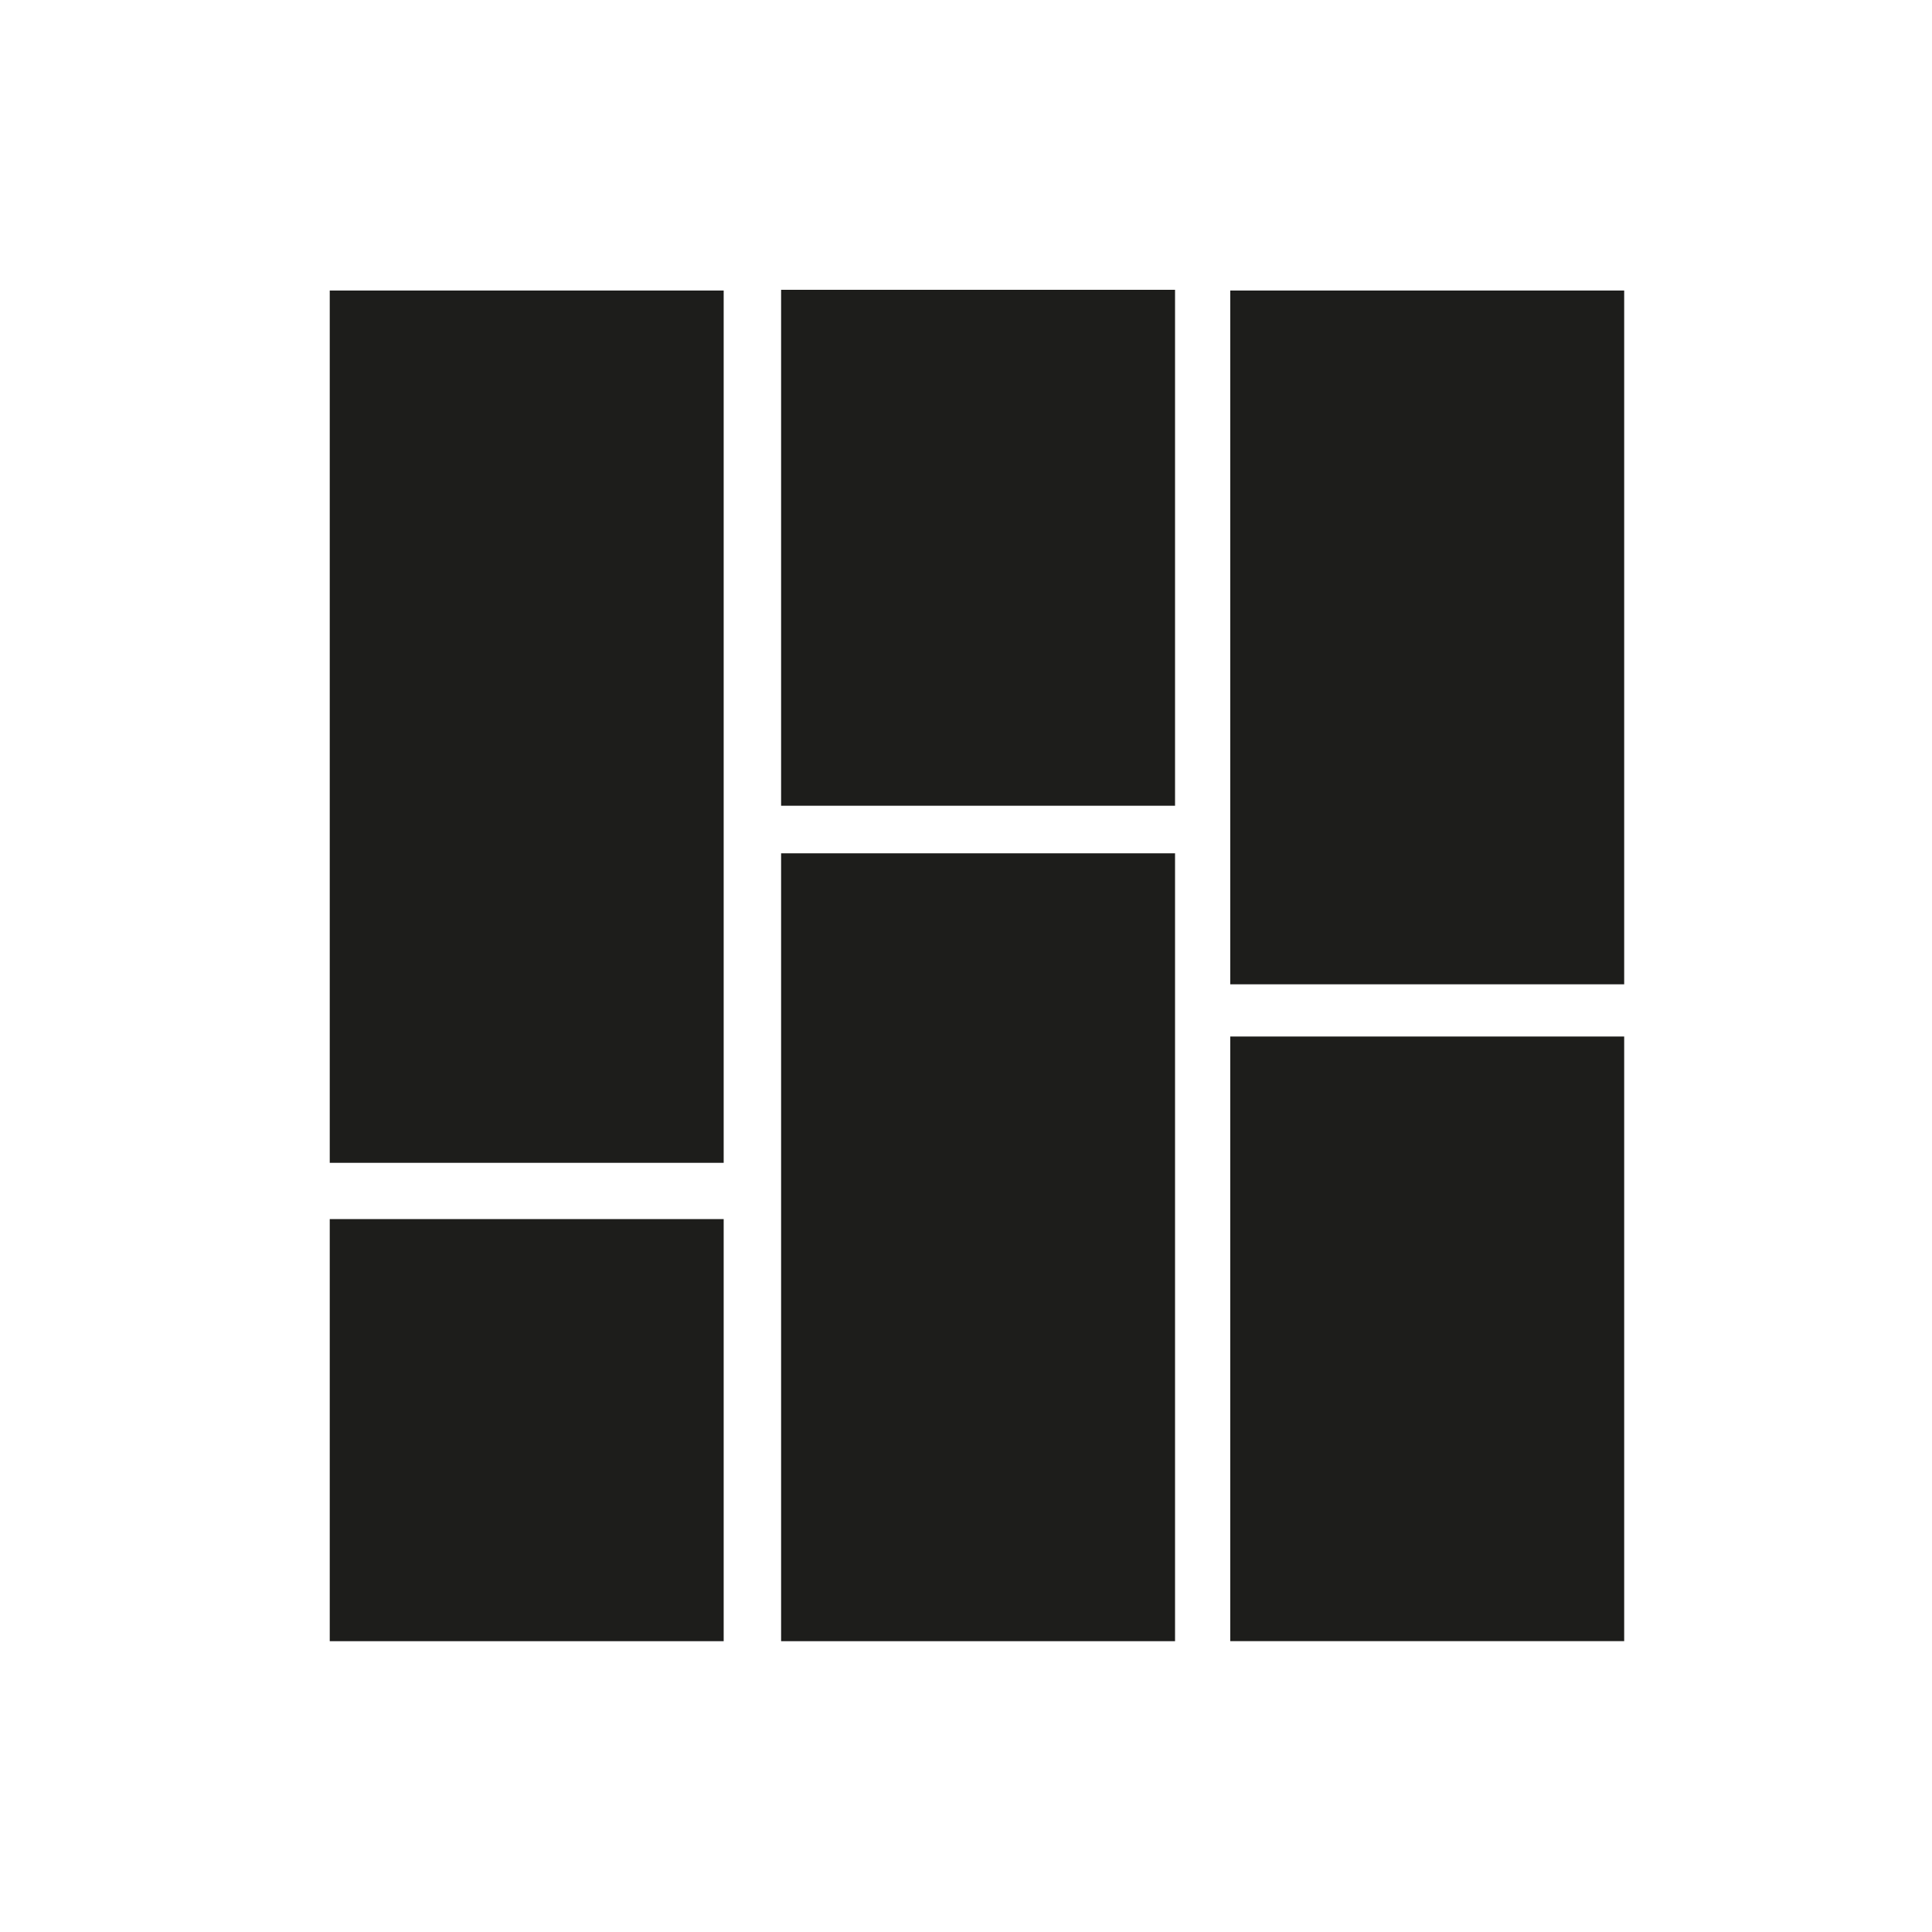 <?xml version="1.0" encoding="utf-8"?>
<!-- Generator: Adobe Illustrator 19.0.0, SVG Export Plug-In . SVG Version: 6.00 Build 0)  -->
<svg version="1.1" id="Livello_1" xmlns="http://www.w3.org/2000/svg" xmlns:xlink="http://www.w3.org/1999/xlink" x="0px" y="0px"
	 viewBox="0 0 40 40" enable-background="new 0 0 40 40" xml:space="preserve">
<g id="Livello_2_2_">
</g>
<g>
	<rect x="6.827" y="25.24" fill="#1D1D1B" width="8.156" height="8.739"/>
	<rect x="6.827" y="6.015" fill="#1D1D1B" width="8.156" height="18.06"/>
	<rect x="25.471" y="6.015" fill="#1D1D1B" width="8.156" height="14.364"/>
	<rect x="25.471" y="21.46" fill="#1D1D1B" width="8.156" height="12.518"/>
	<rect x="16.172" y="17.667" fill="#1D1D1B" width="8.156" height="16.312"/>
	<rect x="16.172" y="6" fill="#1D1D1B" width="8.156" height="10.682"/>
</g>
</svg>
